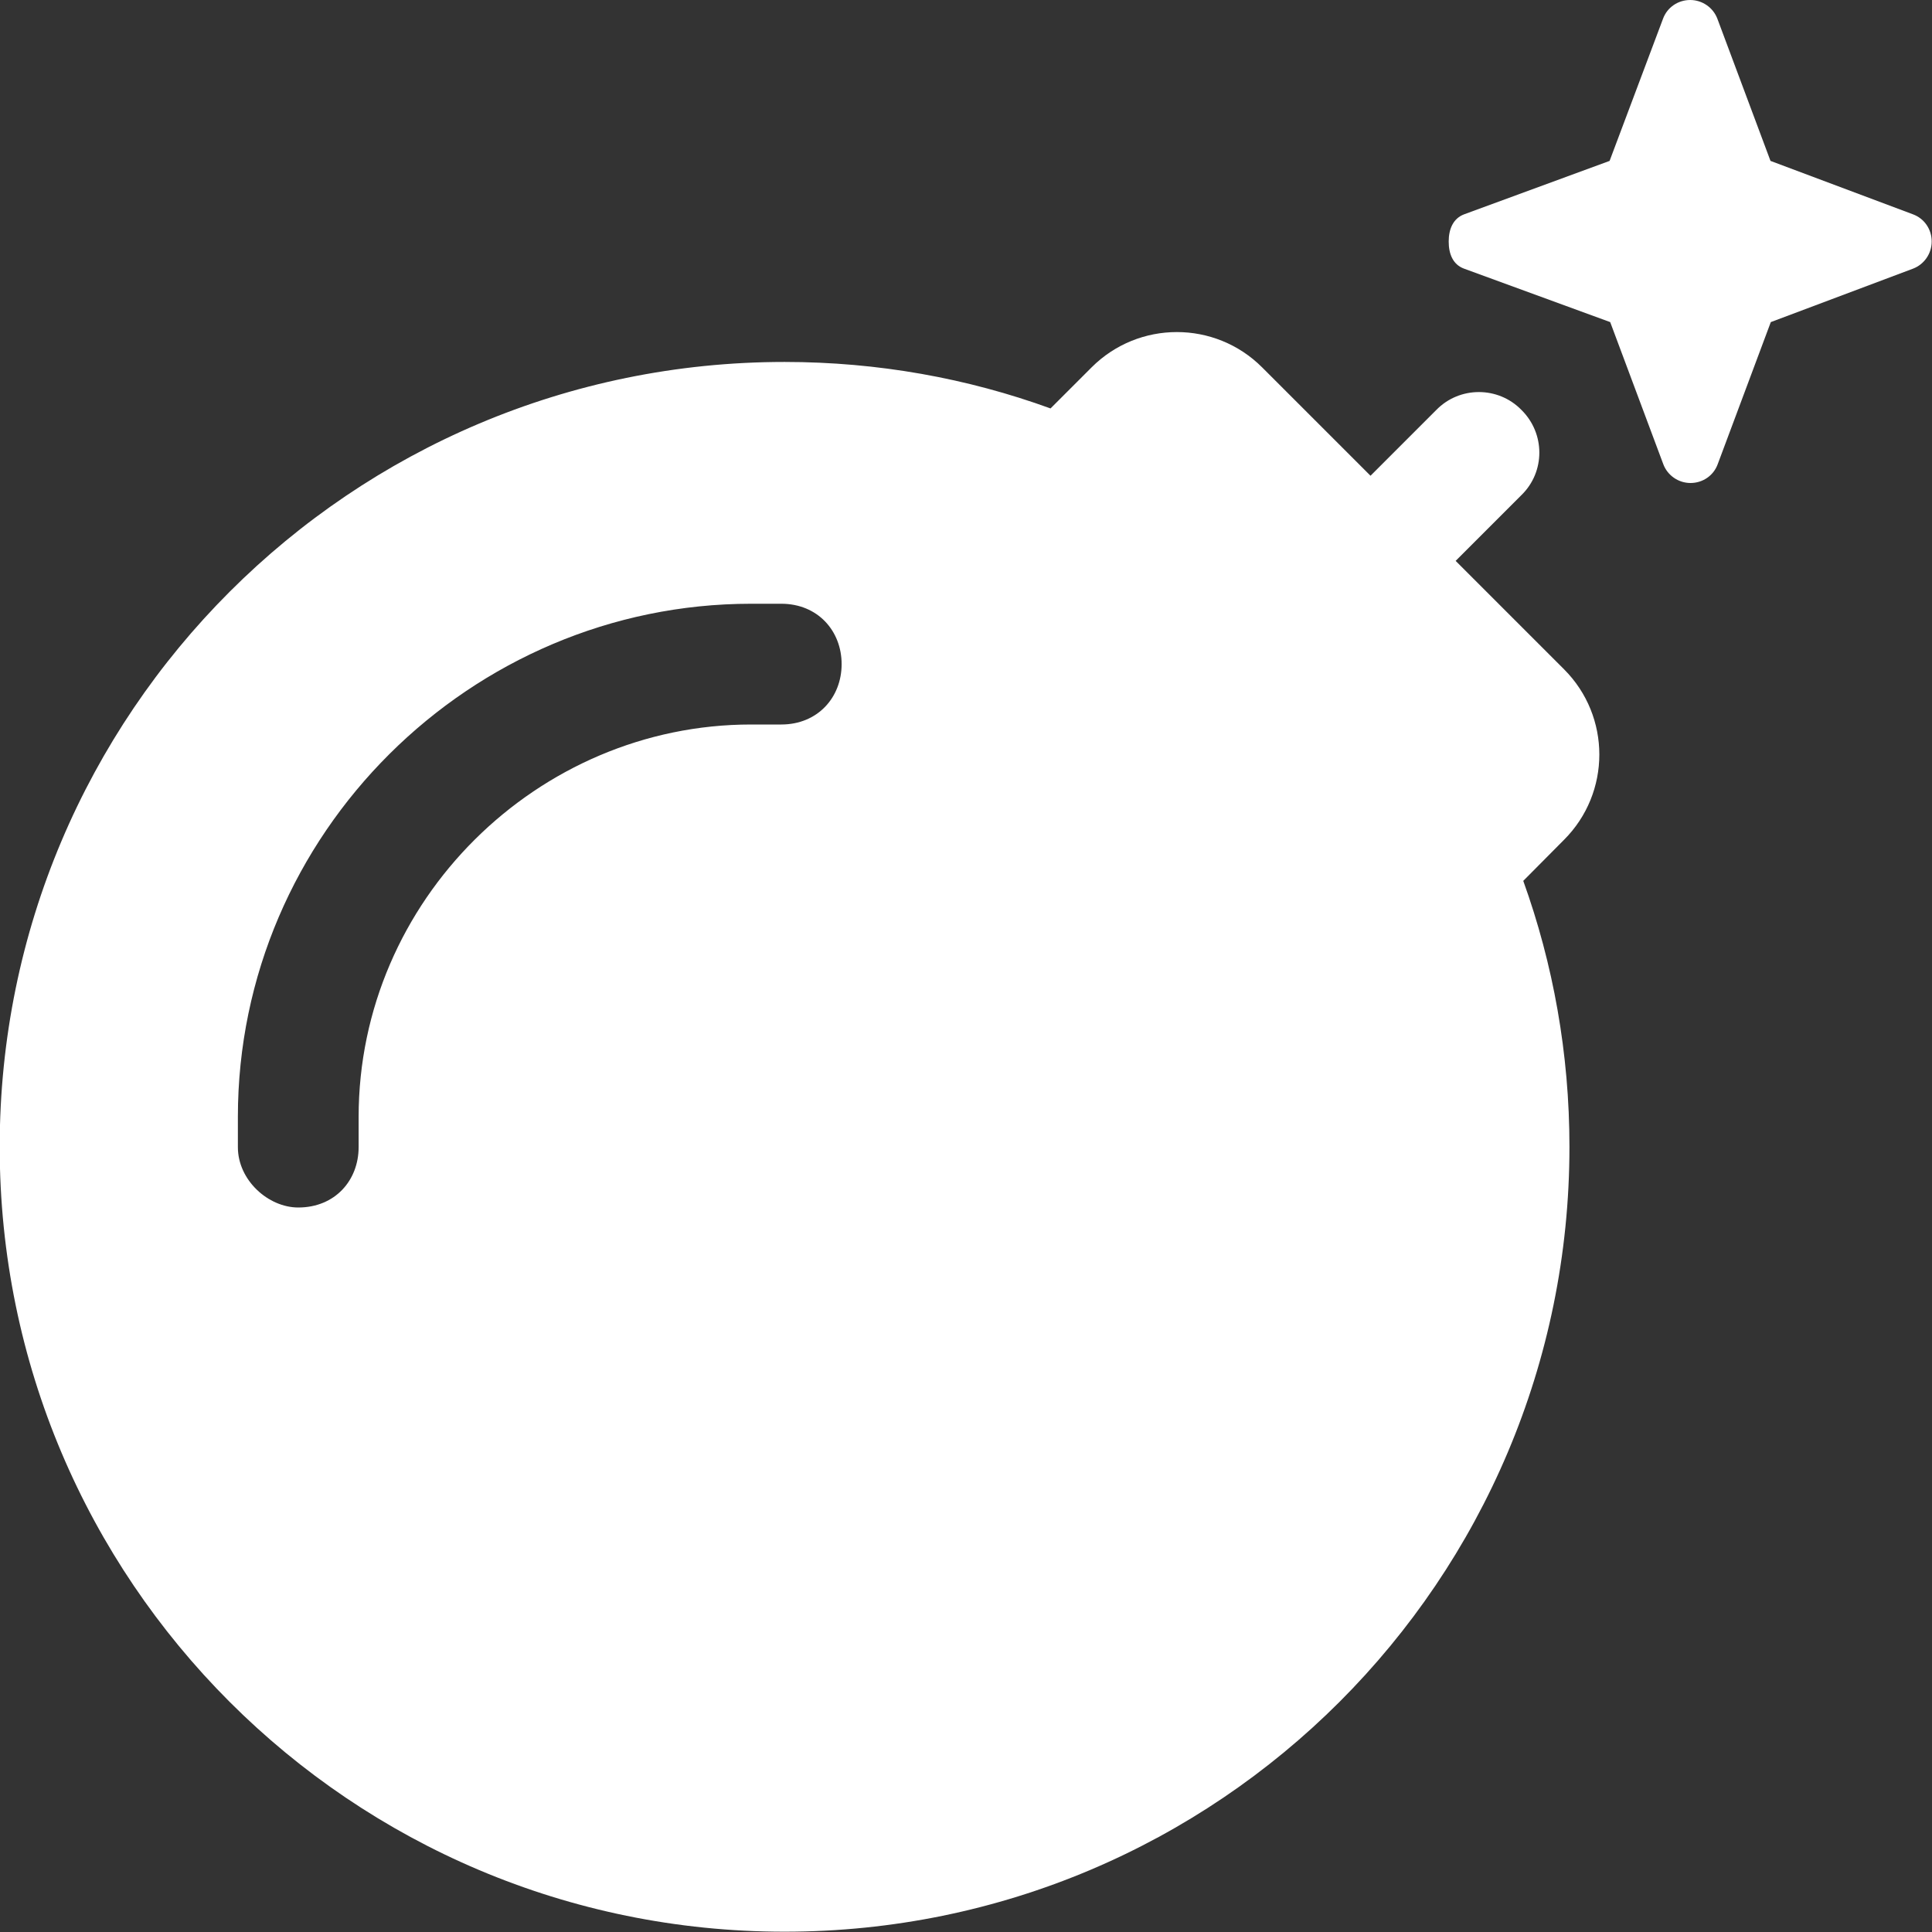 <?xml version="1.0" encoding="utf-8"?>
<!-- Generator: Adobe Illustrator 26.1.0, SVG Export Plug-In . SVG Version: 6.00 Build 0)  -->
<svg version="1.1" id="Layer_1" xmlns="http://www.w3.org/2000/svg" xmlns:xlink="http://www.w3.org/1999/xlink" x="0px" y="0px"
	 viewBox="0 0 640 640" style="enable-background:new 0 0 640 640;" xml:space="preserve">
<rect x="0" y="0" width="640" height="640" fill="#333333" stroke="none"/>
<style type="text/css">
	.st0{fill:#FFFFFF;}
</style>
<path class="st0" d="M550.9,6.2c1.4-3.8,5-6.2,9-6.2c4,0,7.6,2.5,9,6.2l17.6,47.1L633.7,71c3.8,1.4,6.2,5,6.2,9s-2.5,7.6-6.2,9
	l-47.1,17.7l-17.6,47.1c-1.4,3.8-5,6.2-9,6.2c-4,0-7.6-2.5-9-6.2l-17.6-47.1L485,89c-3.8-1.4-5.1-5-5.1-9s1.4-7.6,5.1-9l48.2-17.7
	L550.9,6.2z M361.6,121.7c15.6-15.6,40.9-15.6,56.5,0l35.9,35.9l21.8-21.8c7.7-7.9,20.5-7.9,28.2,0c7.9,7.8,7.9,20.5,0,28.2
	l-21.8,21.8l35.9,35.9c15.6,15.6,15.6,40.9,0,56.5l-13.5,13.6c9.9,27.5,15.3,57.2,15.3,88.1c0,143.6-116.4,260-260,260
	c-143.6,0-260-116.4-260-260s116.4-260,260-260c30.9,0,60.6,5.4,88.1,15.4L361.6,121.7z M118.8,370c0-71.8,59.4-130,130-130h10
	c12.1,0,20-9,20-20s-7.9-20-20-20h-10c-92.8,0-170,76.1-170,170v10c0,11,10.1,20,20,20c12.2,0,20-9,20-20V370z"/>
</svg>
